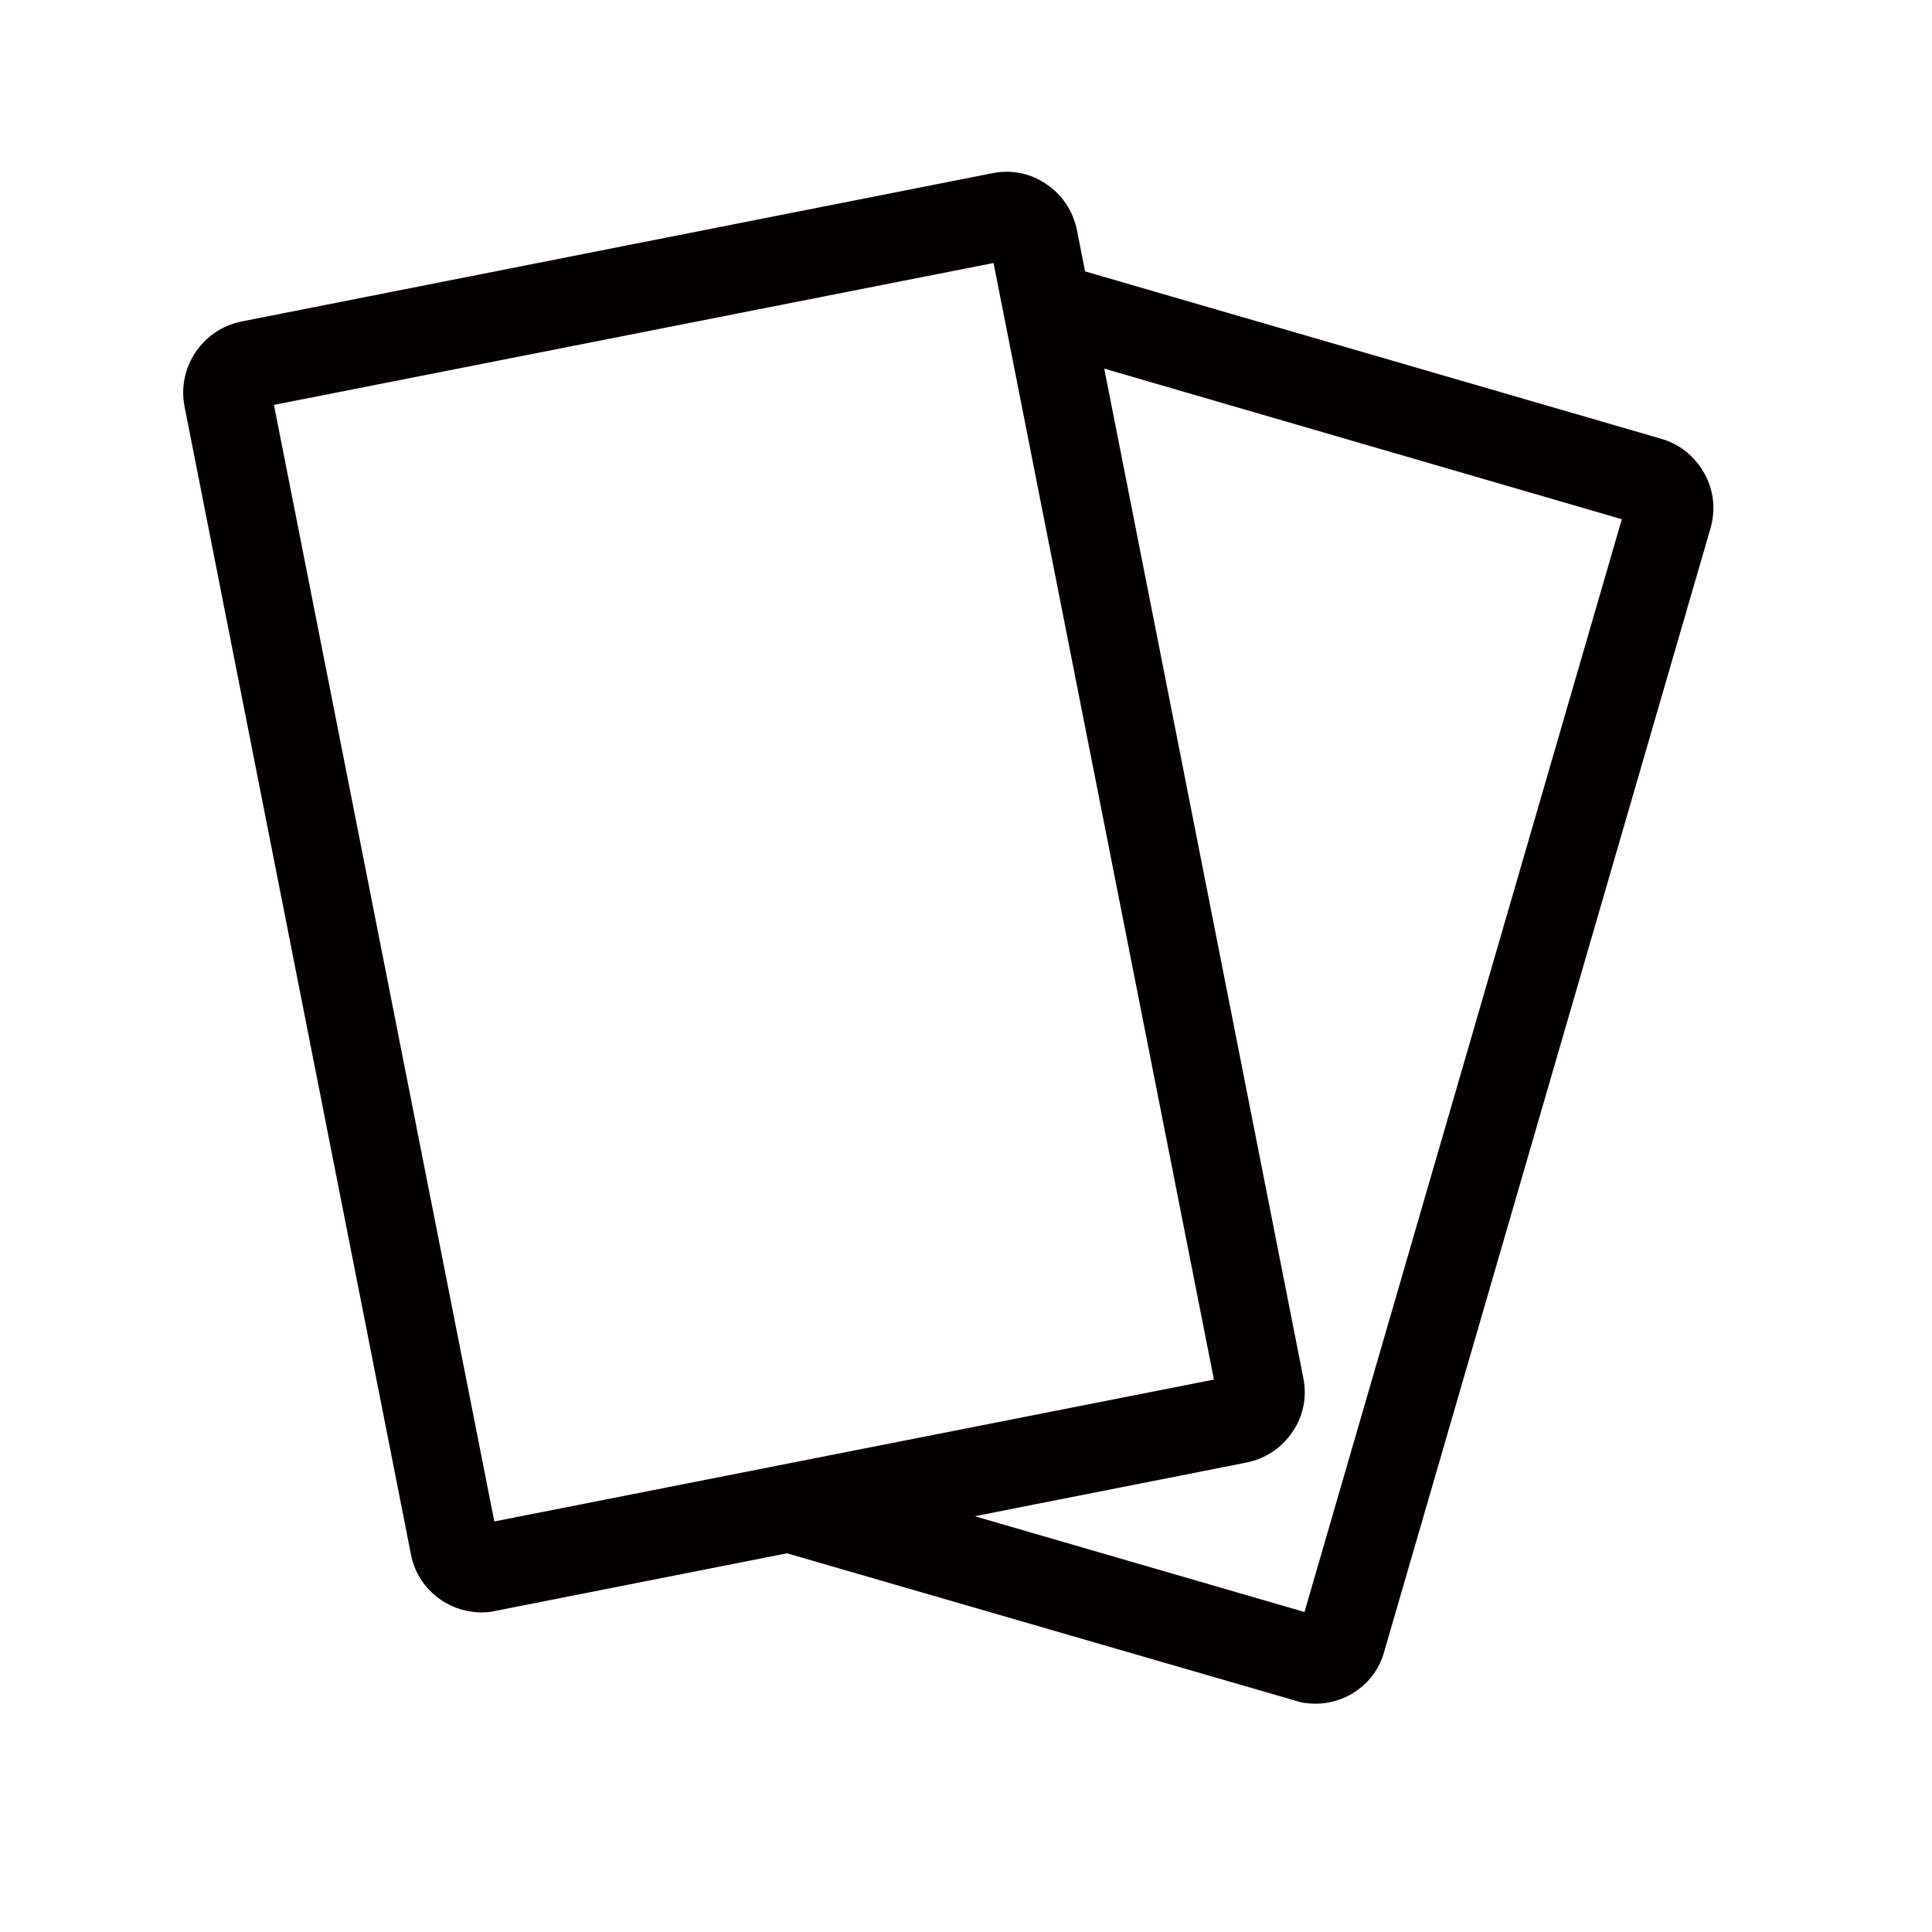 <?xml version="1.0" encoding="utf-8"?>
<!-- Generator: Adobe Illustrator 19.0.0, SVG Export Plug-In . SVG Version: 6.00 Build 0)  -->
<svg version="1.1" id="Layer_1" xmlns="http://www.w3.org/2000/svg" xmlns:xlink="http://www.w3.org/1999/xlink" x="0px" y="0px"
	 viewBox="0 0 512 512" style="enable-background:new 0 0 512 512;" xml:space="preserve">
<style type="text/css">
	.st0{fill:#040000;}
</style>
<g>
	<g>
		<path class="st0" d="M348.6,451.5c-1.8,0-3.6-0.2-5.3-0.8L206,410.9l6.5-22.4l133.2,38.7l84.1-289.6L274.1,92.3l6.5-22.4
			l159.7,46.4c4.9,1.4,8.9,4.7,11.4,9.2c2.5,4.5,3,9.6,1.6,14.5l-86.5,297.8C364.5,446.1,356.9,451.5,348.6,451.5z"/>
	</g>
	<g>
		<path class="st0" d="M127.6,427.3c-8.9,0-17-6.3-18.7-15.4l-60-304.2c-2-10.3,4.7-20.4,15.1-22.5l199-39.3c5-1,10.1,0,14.3,2.9
			c4.2,2.8,7.1,7.2,8.1,12.2l60,304.2c1,5,0,10.1-2.9,14.3c-2.8,4.2-7.2,7.1-12.2,8.1l-199,39.3
			C130.1,427.2,128.9,427.3,127.6,427.3z M72.6,107.3L131,403.2l190.7-37.6L263.3,69.7L72.6,107.3z"/>
	</g>
</g>
</svg>
